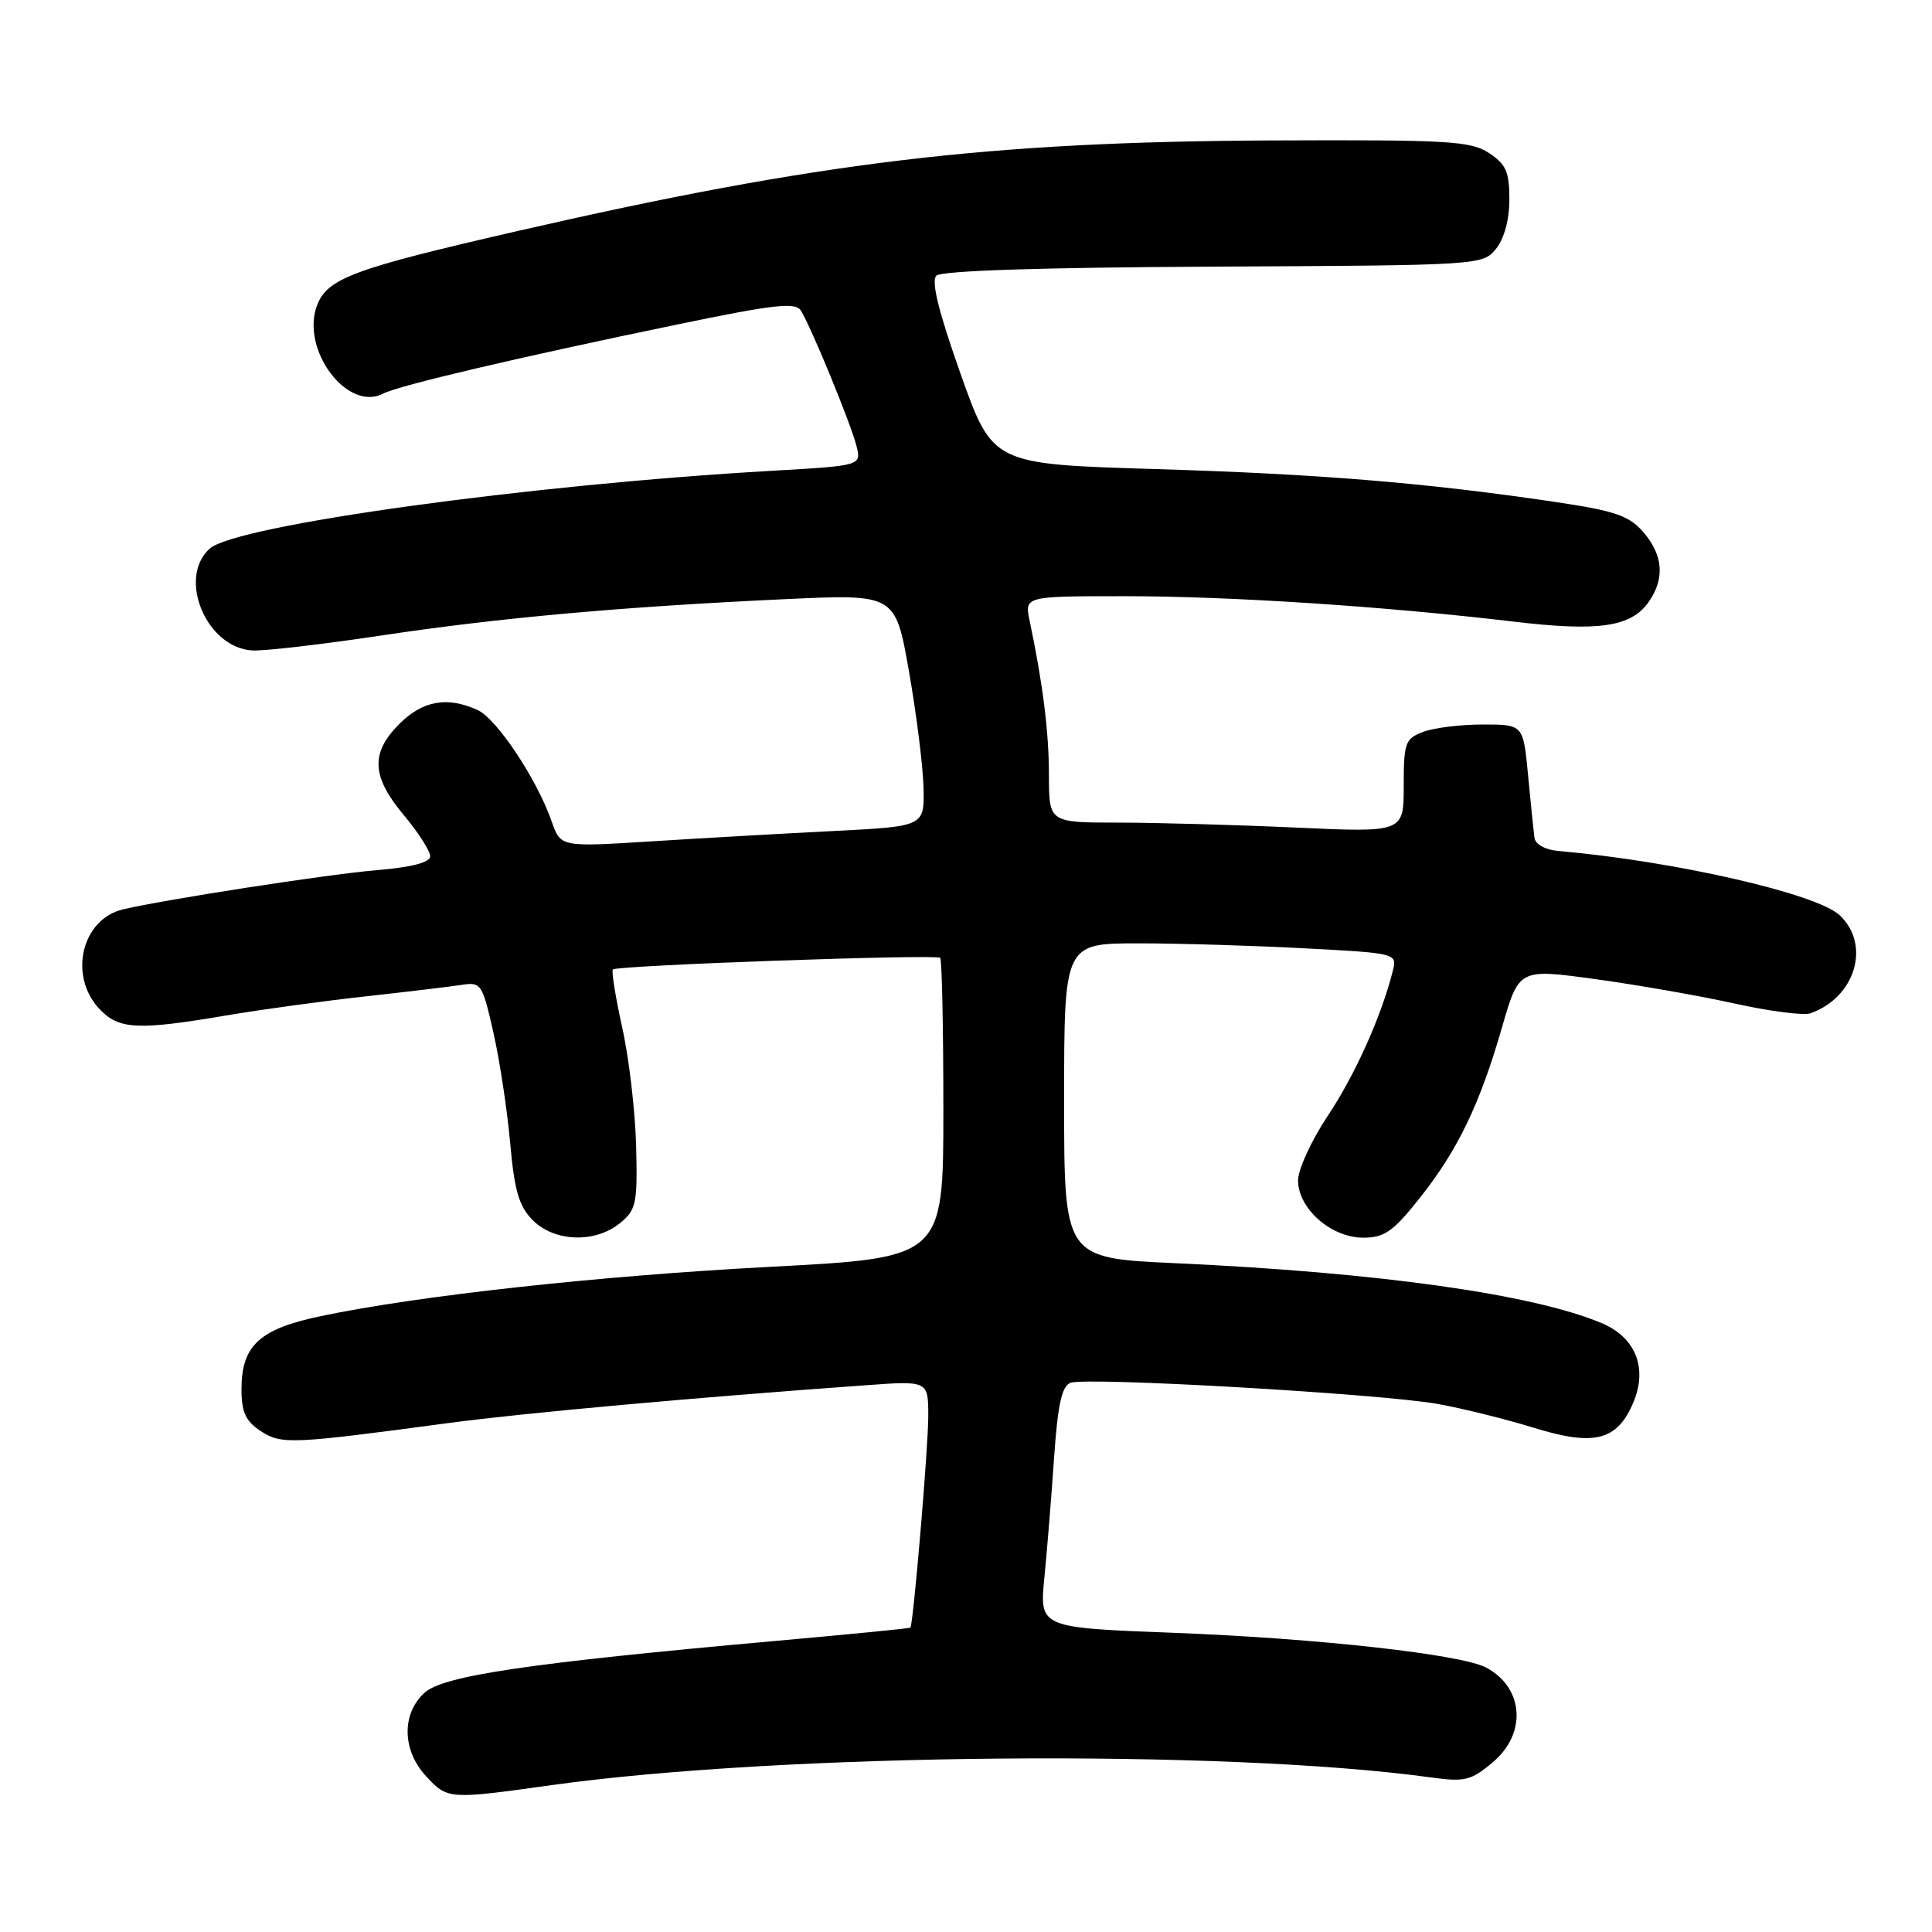 <?xml version="1.0" encoding="UTF-8" standalone="no"?>
<!DOCTYPE svg PUBLIC "-//W3C//DTD SVG 1.1//EN" "http://www.w3.org/Graphics/SVG/1.1/DTD/svg11.dtd" >
<svg xmlns="http://www.w3.org/2000/svg" xmlns:xlink="http://www.w3.org/1999/xlink" version="1.1" viewBox="0 0 256 256">
 <g >
 <path fill="currentColor"
d=" M 73.08 236.54 C 103.60 232.28 162.24 231.76 189.55 235.51 C 194.10 236.14 194.92 235.94 197.80 233.51 C 202.34 229.70 201.92 223.63 196.94 220.97 C 193.65 219.21 174.72 217.10 155.62 216.36 C 137.74 215.68 137.74 215.68 138.38 209.09 C 138.74 205.47 139.32 198.30 139.67 193.16 C 140.16 186.10 140.69 183.67 141.85 183.23 C 143.93 182.43 182.98 184.68 190.50 186.03 C 193.80 186.62 199.55 188.05 203.28 189.20 C 211.27 191.67 214.30 190.89 216.43 185.82 C 218.35 181.25 216.72 177.20 212.21 175.31 C 203.02 171.47 182.65 168.61 155.75 167.38 C 141.00 166.71 141.00 166.71 141.00 145.86 C 141.00 125.00 141.00 125.00 150.84 125.00 C 156.26 125.00 166.19 125.30 172.91 125.66 C 185.14 126.31 185.14 126.31 184.54 128.70 C 183.04 134.66 179.54 142.46 175.93 147.86 C 173.77 151.10 172.00 154.95 172.00 156.42 C 172.00 160.14 176.39 164.00 180.62 164.00 C 183.44 164.00 184.59 163.20 188.12 158.75 C 193.16 152.40 196.06 146.40 199.03 136.11 C 201.27 128.35 201.27 128.35 211.39 129.74 C 216.95 130.50 225.27 131.96 229.88 132.98 C 234.48 134.00 238.98 134.58 239.88 134.27 C 245.86 132.18 247.94 125.16 243.75 121.26 C 240.68 118.40 221.86 114.10 206.51 112.76 C 204.75 112.61 203.44 111.88 203.32 111.00 C 203.21 110.17 202.83 106.46 202.48 102.75 C 201.84 96.00 201.84 96.00 196.49 96.00 C 193.54 96.00 189.98 96.44 188.57 96.98 C 186.19 97.88 186.00 98.42 186.00 104.13 C 186.00 110.31 186.00 110.31 171.75 109.66 C 163.91 109.30 153.34 109.01 148.25 109.00 C 139.00 109.00 139.00 109.00 138.99 102.75 C 138.99 97.00 138.18 90.56 136.43 82.25 C 135.75 79.00 135.75 79.00 149.07 79.00 C 163.01 79.00 183.48 80.34 200.60 82.37 C 211.84 83.71 216.13 83.08 218.46 79.76 C 220.62 76.67 220.38 73.55 217.75 70.51 C 215.85 68.32 214.03 67.69 206.00 66.50 C 188.90 63.97 174.84 62.81 153.01 62.15 C 131.53 61.50 131.53 61.50 127.28 49.53 C 124.37 41.31 123.36 37.24 124.07 36.53 C 124.73 35.87 137.83 35.44 160.78 35.33 C 196.18 35.16 196.47 35.14 198.23 32.97 C 199.32 31.62 200.00 29.10 200.00 26.41 C 200.00 22.77 199.55 21.75 197.29 20.27 C 194.86 18.68 191.91 18.51 168.54 18.61 C 130.86 18.78 108.50 21.46 68.50 30.63 C 46.77 35.62 43.38 36.88 42.01 40.46 C 39.80 46.30 46.02 54.62 50.76 52.16 C 52.82 51.08 68.57 47.38 89.87 42.97 C 102.55 40.34 105.40 40.02 106.11 41.14 C 107.44 43.23 112.76 56.17 113.49 59.10 C 114.14 61.70 114.14 61.70 102.32 62.38 C 69.97 64.23 31.21 69.60 27.78 72.70 C 23.45 76.62 27.40 85.93 33.50 86.19 C 35.15 86.26 42.80 85.37 50.50 84.21 C 66.13 81.86 82.35 80.40 104.07 79.39 C 118.64 78.71 118.64 78.71 120.44 88.94 C 121.43 94.57 122.30 101.49 122.37 104.34 C 122.50 109.50 122.50 109.50 110.50 110.11 C 103.90 110.44 93.05 111.06 86.39 111.48 C 74.28 112.24 74.28 112.24 73.11 108.87 C 71.16 103.26 65.83 95.25 63.30 94.09 C 59.27 92.25 56.02 92.83 52.92 95.92 C 49.07 99.78 49.22 102.88 53.50 108.00 C 55.43 110.30 57.00 112.76 57.00 113.45 C 57.00 114.29 54.58 114.91 49.75 115.32 C 43.27 115.87 21.97 119.17 16.32 120.49 C 10.82 121.78 9.03 129.28 13.17 133.69 C 15.74 136.42 18.22 136.55 30.00 134.55 C 34.67 133.76 43.00 132.62 48.50 132.02 C 54.00 131.41 59.71 130.73 61.18 130.50 C 63.74 130.10 63.92 130.36 65.37 136.79 C 66.21 140.48 67.21 147.08 67.60 151.45 C 68.17 157.83 68.77 159.86 70.61 161.70 C 73.48 164.57 78.86 164.75 82.14 162.08 C 84.31 160.31 84.48 159.51 84.29 151.83 C 84.17 147.25 83.35 140.20 82.45 136.17 C 81.56 132.14 81.00 128.67 81.21 128.46 C 81.75 127.91 124.08 126.41 124.58 126.92 C 124.81 127.15 125.00 136.18 125.00 146.99 C 125.00 166.65 125.00 166.65 102.25 167.85 C 79.39 169.05 55.50 171.67 42.52 174.39 C 34.37 176.10 32.00 178.28 32.00 184.09 C 32.00 187.12 32.55 188.31 34.54 189.62 C 37.29 191.42 38.48 191.37 59.50 188.55 C 69.38 187.23 92.06 185.18 114.75 183.55 C 123.00 182.95 123.00 182.95 123.00 187.67 C 123.00 191.80 121.02 215.21 120.63 215.67 C 120.55 215.77 112.61 216.55 102.99 217.41 C 70.12 220.35 58.73 222.03 56.25 224.30 C 53.19 227.09 53.28 231.93 56.45 235.35 C 59.31 238.44 59.44 238.45 73.08 236.54 Z "/>
</g>
</svg>